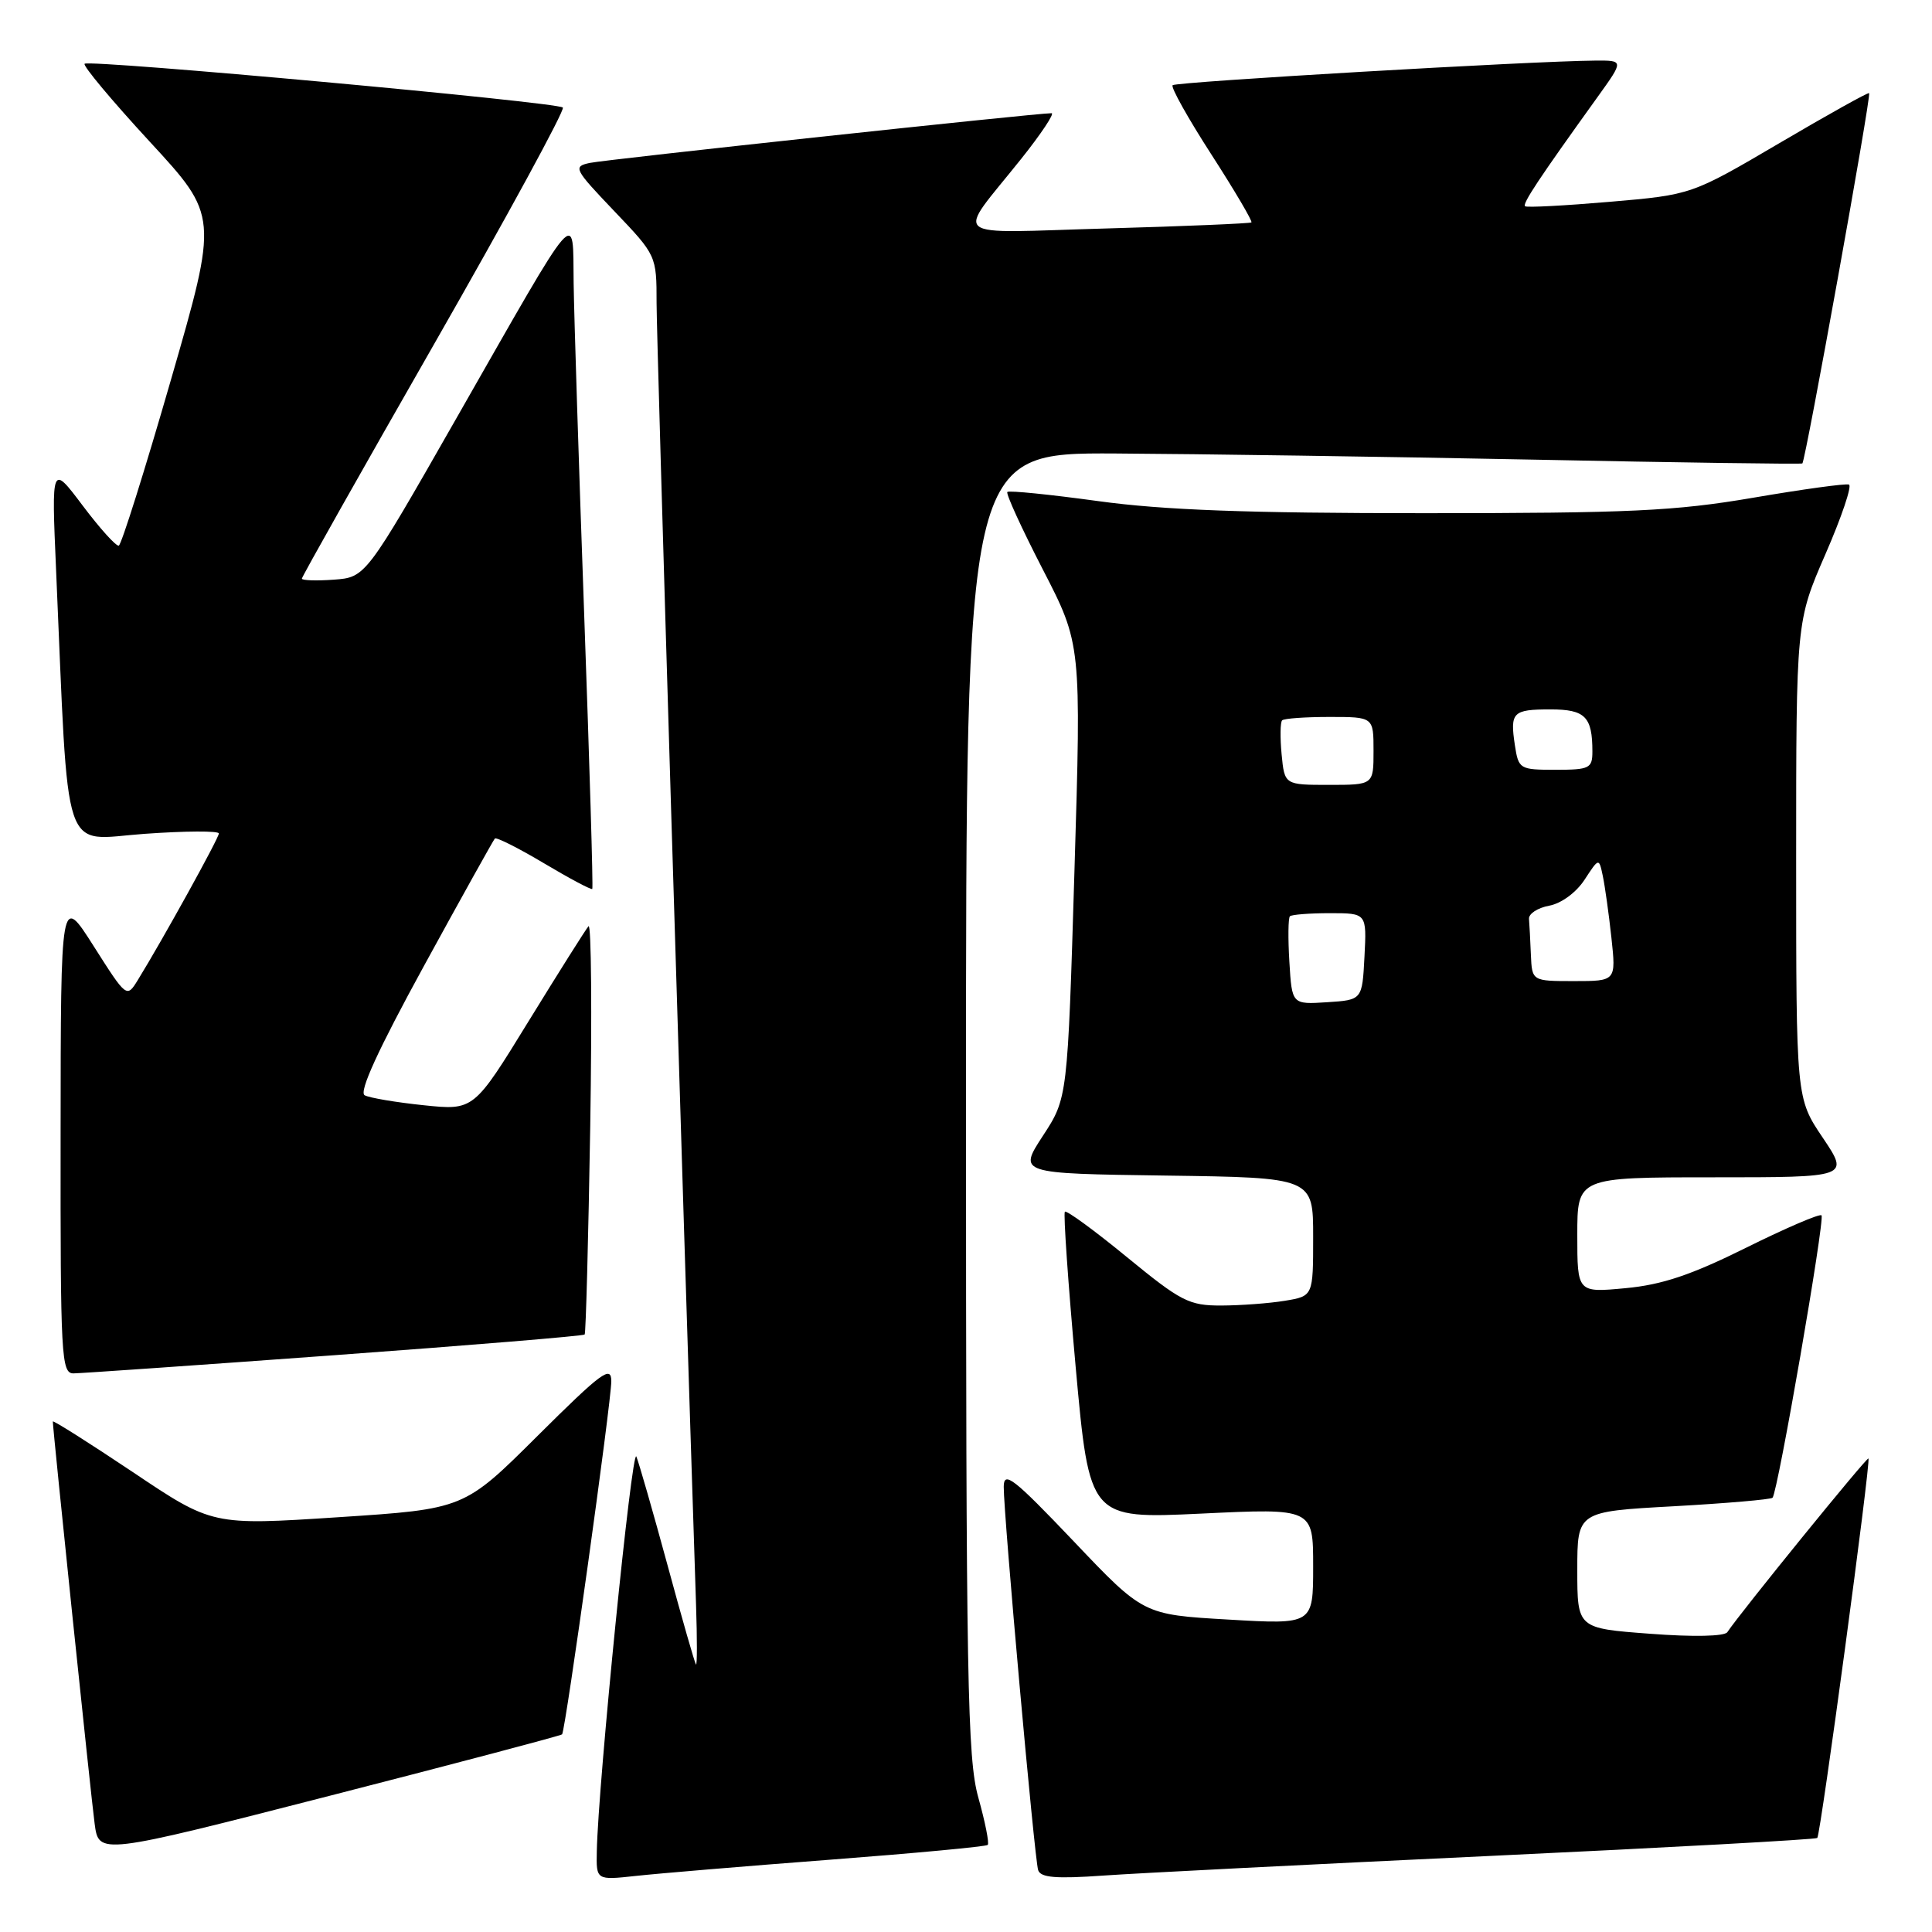 <?xml version="1.0" encoding="UTF-8" standalone="no"?>
<!DOCTYPE svg PUBLIC "-//W3C//DTD SVG 1.1//EN" "http://www.w3.org/Graphics/SVG/1.1/DTD/svg11.dtd" >
<svg xmlns="http://www.w3.org/2000/svg" xmlns:xlink="http://www.w3.org/1999/xlink" version="1.1" viewBox="0 0 256 256">
 <g >
 <path fill="currentColor"
d=" M 109.99 246.42 C 121.26 245.56 130.66 244.68 130.88 244.46 C 131.10 244.24 130.54 241.43 129.64 238.21 C 128.18 233.00 128.00 223.01 128.00 146.18 C 128.00 60.00 128.00 60.00 147.75 60.09 C 158.61 60.15 183.47 60.51 203.00 60.90 C 222.53 61.30 238.64 61.52 238.82 61.41 C 239.23 61.14 247.98 12.65 247.67 12.34 C 247.54 12.21 242.20 15.19 235.79 18.96 C 224.13 25.81 224.13 25.81 213.32 26.74 C 207.37 27.25 202.31 27.52 202.08 27.33 C 201.69 27.01 203.89 23.69 211.76 12.75 C 215.17 8.00 215.17 8.00 211.34 8.03 C 203.00 8.09 155.83 10.84 155.38 11.29 C 155.11 11.55 157.43 15.69 160.52 20.48 C 163.61 25.27 165.99 29.32 165.82 29.47 C 165.64 29.61 157.04 29.98 146.69 30.27 C 125.22 30.87 126.59 31.99 135.32 21.04 C 137.97 17.72 139.77 15.00 139.34 15.00 C 137.27 15.00 80.21 21.14 78.14 21.59 C 75.90 22.07 76.07 22.39 81.39 27.97 C 86.99 33.84 87.00 33.86 87.00 40.18 C 87.00 45.05 90.38 156.36 92.23 212.67 C 92.38 217.16 92.38 220.71 92.22 220.56 C 92.07 220.40 90.37 214.48 88.45 207.39 C 86.52 200.30 84.66 193.82 84.32 193.00 C 83.74 191.63 79.25 236.41 79.08 245.32 C 79.00 249.14 79.00 249.14 84.25 248.57 C 87.14 248.25 98.72 247.28 109.99 246.42 Z  M 197.47 245.92 C 221.10 244.81 240.60 243.74 240.80 243.54 C 241.24 243.09 247.92 193.60 247.58 193.25 C 247.37 193.04 230.60 213.68 228.88 216.27 C 228.51 216.83 224.38 216.92 218.63 216.48 C 209.00 215.76 209.00 215.76 209.00 208.03 C 209.00 200.29 209.00 200.29 221.73 199.59 C 228.73 199.20 234.64 198.69 234.87 198.46 C 235.56 197.78 241.84 161.54 241.36 161.04 C 241.12 160.79 236.61 162.73 231.35 165.34 C 224.10 168.94 220.23 170.24 215.39 170.69 C 209.00 171.29 209.00 171.29 209.00 163.64 C 209.00 156.00 209.00 156.00 227.03 156.00 C 245.05 156.00 245.05 156.00 241.53 150.76 C 238.00 145.53 238.00 145.53 238.00 113.94 C 238.00 82.35 238.00 82.35 241.88 73.43 C 244.02 68.52 245.42 64.37 245.00 64.21 C 244.58 64.04 238.85 64.83 232.26 65.96 C 221.93 67.72 215.93 68.00 188.73 68.00 C 165.30 68.00 154.17 67.59 145.52 66.40 C 139.11 65.52 133.69 64.97 133.48 65.19 C 133.26 65.40 135.38 70.03 138.18 75.46 C 143.28 85.35 143.28 85.35 142.37 115.42 C 141.46 145.50 141.46 145.50 138.19 150.50 C 134.93 155.50 134.93 155.50 154.46 155.77 C 174.00 156.04 174.00 156.04 174.00 163.89 C 174.00 171.74 174.00 171.74 170.25 172.36 C 168.19 172.70 164.40 172.98 161.83 172.99 C 157.56 173.00 156.49 172.45 149.33 166.58 C 145.03 163.05 141.32 160.34 141.10 160.56 C 140.89 160.78 141.53 170.03 142.53 181.11 C 144.36 201.26 144.36 201.26 159.18 200.56 C 174.00 199.85 174.00 199.85 174.00 207.55 C 174.00 215.26 174.00 215.26 162.75 214.60 C 151.50 213.95 151.50 213.95 142.26 204.22 C 134.30 195.86 133.01 194.85 133.00 197.00 C 132.98 200.68 137.07 246.28 137.56 247.80 C 137.88 248.80 139.92 248.97 146.24 248.52 C 150.78 248.20 173.84 247.03 197.47 245.92 Z  M 74.48 229.81 C 74.93 229.29 81.01 185.69 81.00 183.02 C 81.00 180.87 79.70 181.84 71.25 190.24 C 61.50 199.95 61.50 199.95 44.82 201.04 C 28.13 202.13 28.13 202.13 17.57 195.04 C 11.75 191.15 7.00 188.14 7.00 188.36 C 7.00 189.42 12.05 238.00 12.54 241.65 C 13.09 245.80 13.09 245.80 43.65 237.96 C 60.46 233.65 74.33 229.98 74.48 229.81 Z  M 44.33 179.57 C 62.39 178.25 77.30 177.02 77.47 176.83 C 77.63 176.65 77.96 164.23 78.21 149.23 C 78.45 134.23 78.35 122.30 77.98 122.73 C 77.61 123.15 74.04 128.82 70.04 135.32 C 62.78 147.14 62.78 147.14 56.14 146.45 C 52.49 146.07 48.97 145.48 48.32 145.13 C 47.53 144.70 50.10 139.09 56.17 128.00 C 61.14 118.92 65.37 111.33 65.57 111.11 C 65.77 110.90 68.71 112.38 72.10 114.40 C 75.49 116.42 78.36 117.94 78.48 117.79 C 78.61 117.63 78.12 101.30 77.41 81.50 C 76.70 61.70 76.07 41.90 76.01 37.50 C 75.87 27.76 77.05 26.39 60.47 55.43 C 48.45 76.50 48.45 76.50 44.22 76.81 C 41.90 76.98 40.00 76.91 40.00 76.67 C 40.00 76.42 47.91 62.40 57.57 45.51 C 67.23 28.62 74.89 14.55 74.58 14.25 C 73.86 13.53 11.82 7.85 11.21 8.45 C 10.96 8.71 14.84 13.35 19.83 18.76 C 28.92 28.61 28.92 28.61 22.64 50.36 C 19.19 62.32 16.08 72.20 15.74 72.30 C 15.39 72.41 13.24 70.03 10.96 67.00 C 6.82 61.50 6.82 61.50 7.43 75.50 C 9.14 114.58 8.04 111.28 19.12 110.49 C 24.55 110.10 29.00 110.08 29.00 110.44 C 29.00 111.05 21.57 124.49 18.25 129.88 C 16.79 132.24 16.77 132.23 12.42 125.38 C 8.05 118.50 8.05 118.50 8.03 150.25 C 8.00 179.84 8.12 182.00 9.75 181.98 C 10.71 181.97 26.28 180.89 44.33 179.57 Z  M 170.85 127.47 C 170.66 124.37 170.69 121.64 170.92 121.41 C 171.15 121.19 173.53 121.00 176.22 121.00 C 181.10 121.00 181.10 121.00 180.80 126.75 C 180.50 132.50 180.50 132.50 175.85 132.80 C 171.19 133.10 171.19 133.10 170.85 127.47 Z  M 202.85 126.50 C 202.77 124.58 202.66 122.44 202.60 121.76 C 202.54 121.08 203.75 120.29 205.27 120.01 C 206.87 119.72 208.86 118.26 209.96 116.57 C 211.87 113.65 211.87 113.65 212.38 116.07 C 212.66 117.41 213.18 121.09 213.52 124.25 C 214.14 130.00 214.14 130.00 208.57 130.00 C 203.00 130.00 203.00 130.00 202.85 126.50 Z  M 169.82 99.95 C 169.61 97.72 169.64 95.69 169.89 95.45 C 170.13 95.20 172.96 95.00 176.17 95.00 C 182.00 95.00 182.00 95.00 182.00 99.50 C 182.00 104.00 182.00 104.00 176.11 104.00 C 170.21 104.00 170.21 104.00 169.82 99.95 Z  M 200.73 98.75 C 200.07 94.37 200.43 94.00 205.45 94.00 C 210.04 94.00 211.00 94.96 211.00 99.58 C 211.00 101.81 210.62 102.00 206.11 102.00 C 201.37 102.00 201.21 101.91 200.73 98.75 Z "/>
</g>
</svg>